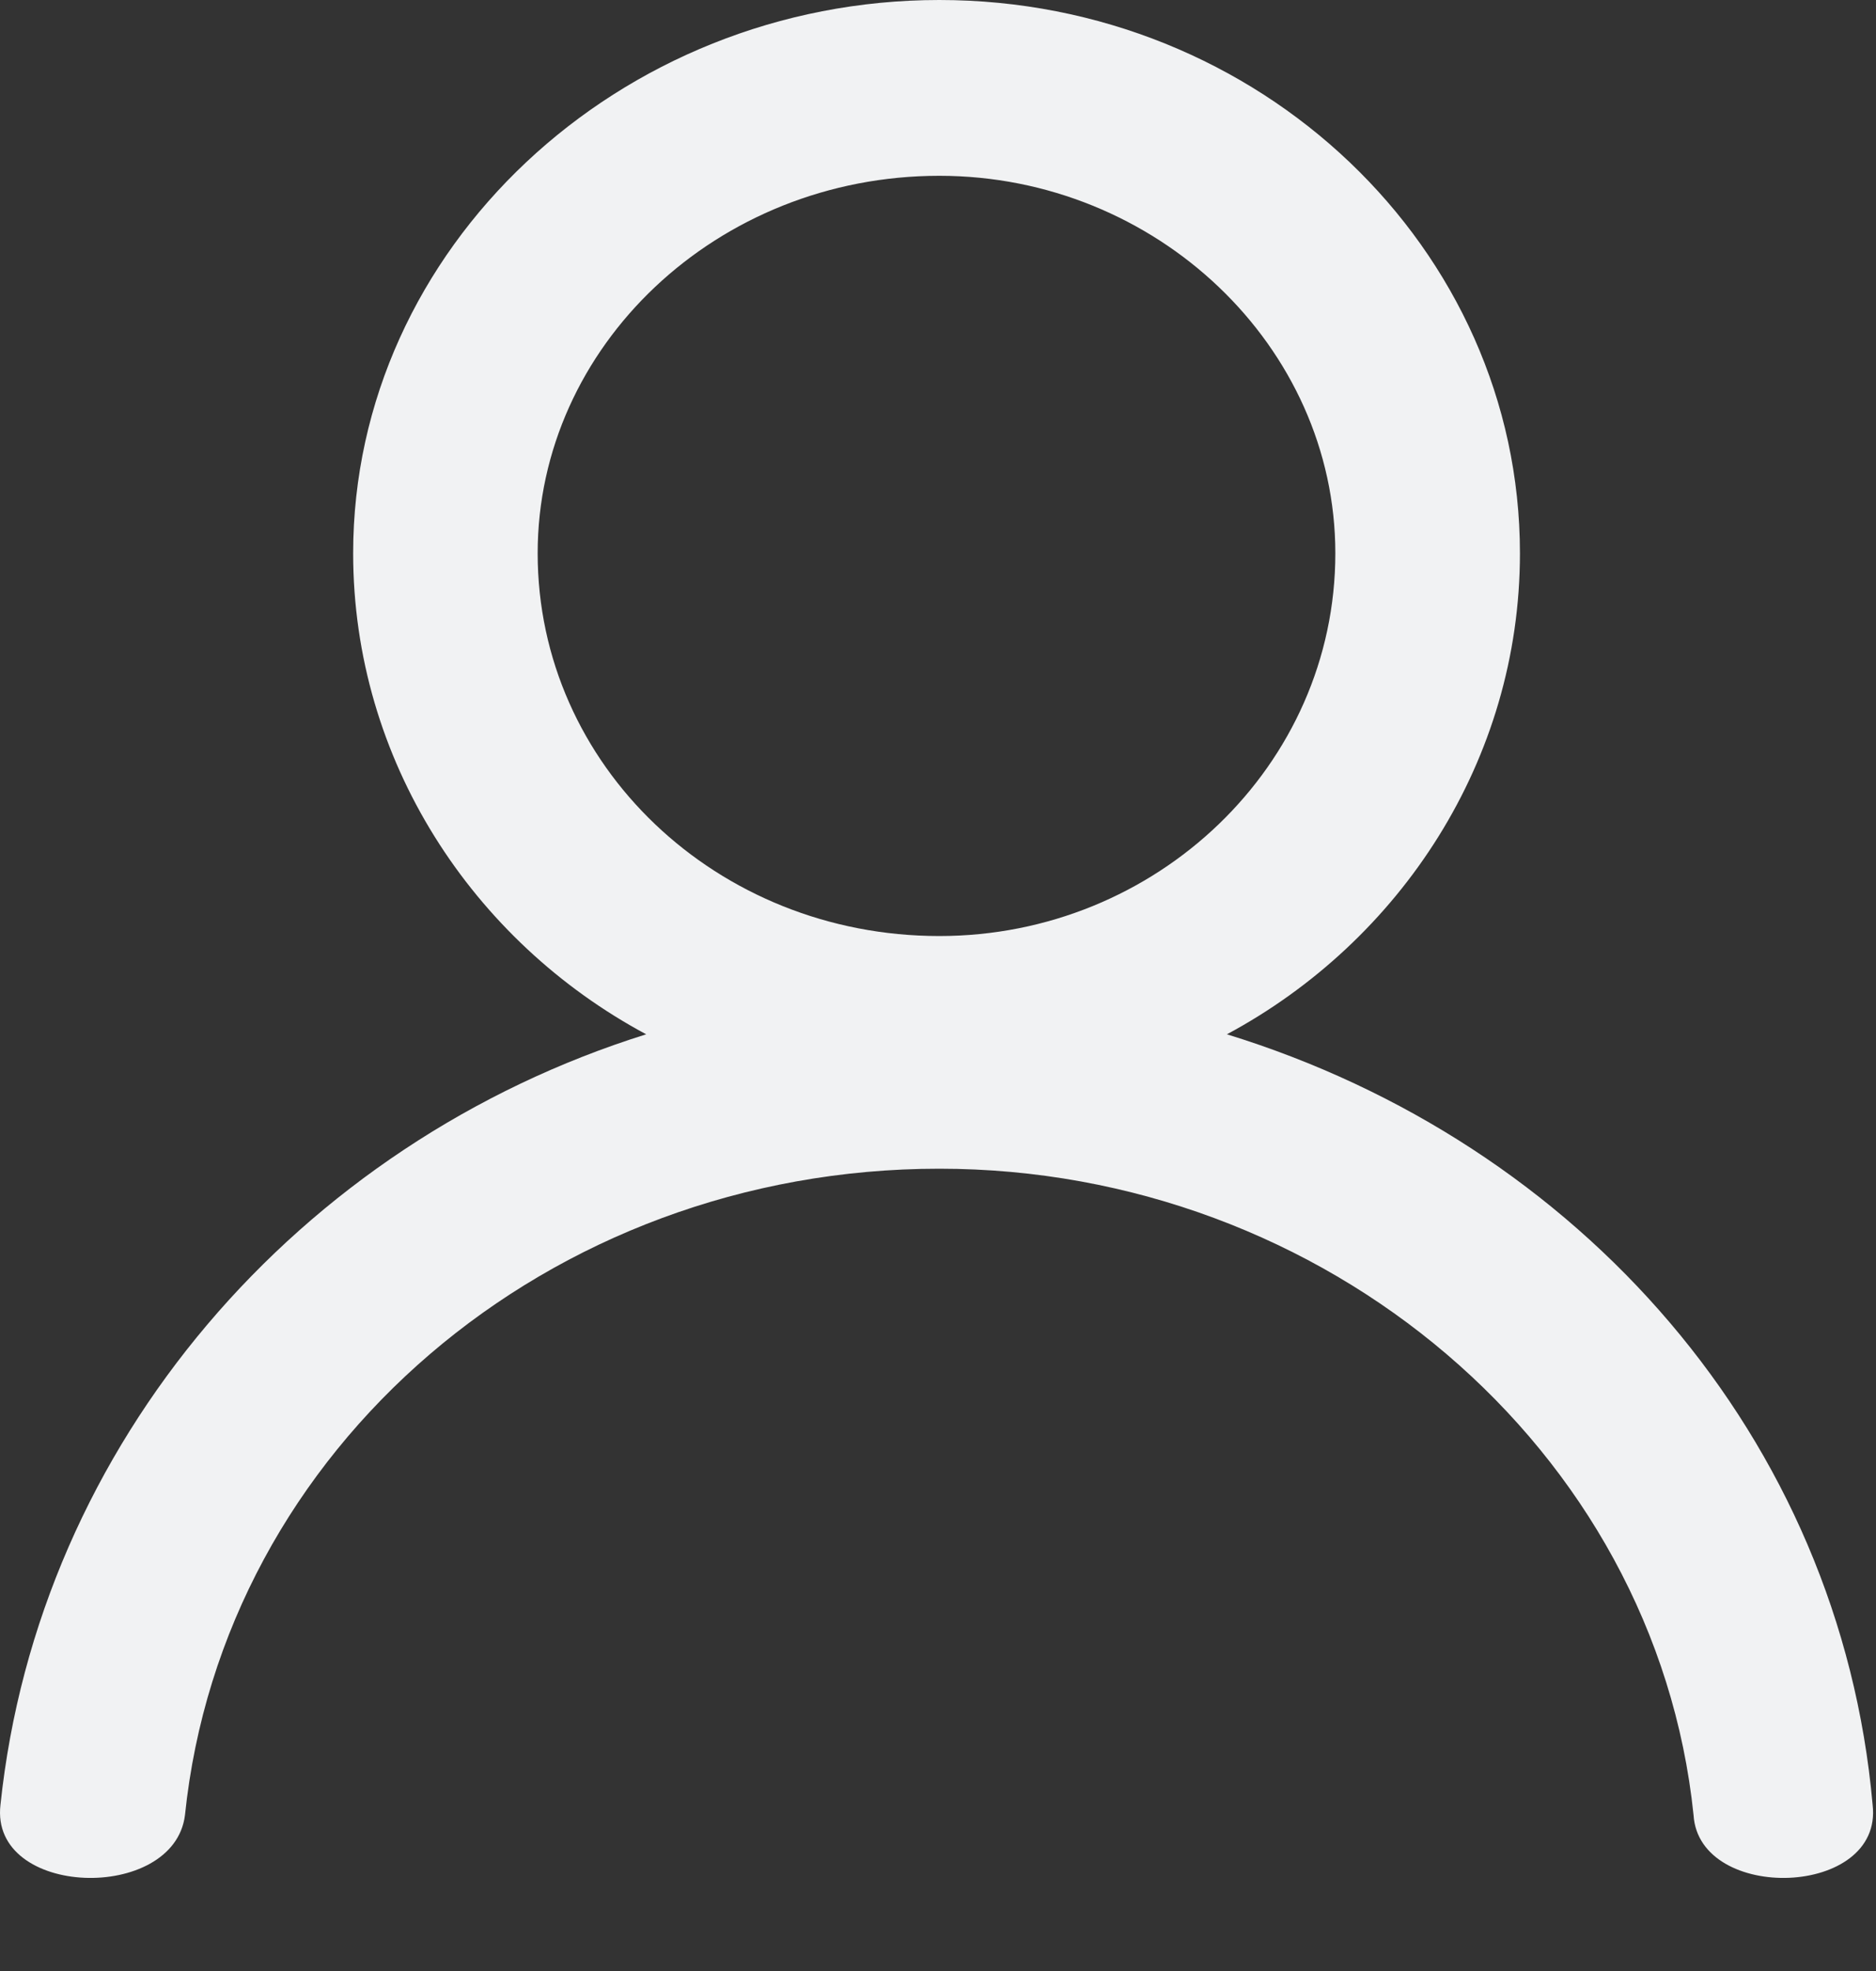 <svg width="20" height="21" viewBox="0 0 20 21" fill="none" xmlns="http://www.w3.org/2000/svg">
<rect x="0" y="0" width="20" height="21" fill="#333333" stroke="none"/>
<path d="M10.014 0C13.427 0 16.204 2.645 16.204 5.895C16.204 8.099 14.931 10.027 13.08 11.02C16.84 12.177 19.617 15.317 19.964 19.229C20.08 20.22 18.113 20.276 18.055 19.339C17.65 15.427 14.121 12.452 10.014 12.452C5.848 12.452 2.377 15.427 1.972 19.339C1.856 20.276 -0.111 20.22 0.005 19.229C0.41 15.372 3.187 12.177 6.889 11.02C5.037 10.028 3.765 8.099 3.765 5.895C3.765 2.645 6.6 0 10.014 0ZM10.014 1.873C7.642 1.873 5.732 3.691 5.732 5.895C5.732 8.154 7.641 9.973 10.014 9.973C12.328 9.973 14.236 8.155 14.236 5.895C14.236 3.691 12.328 1.873 10.014 1.873Z" fill="#F1F2F3"/>
</svg>
